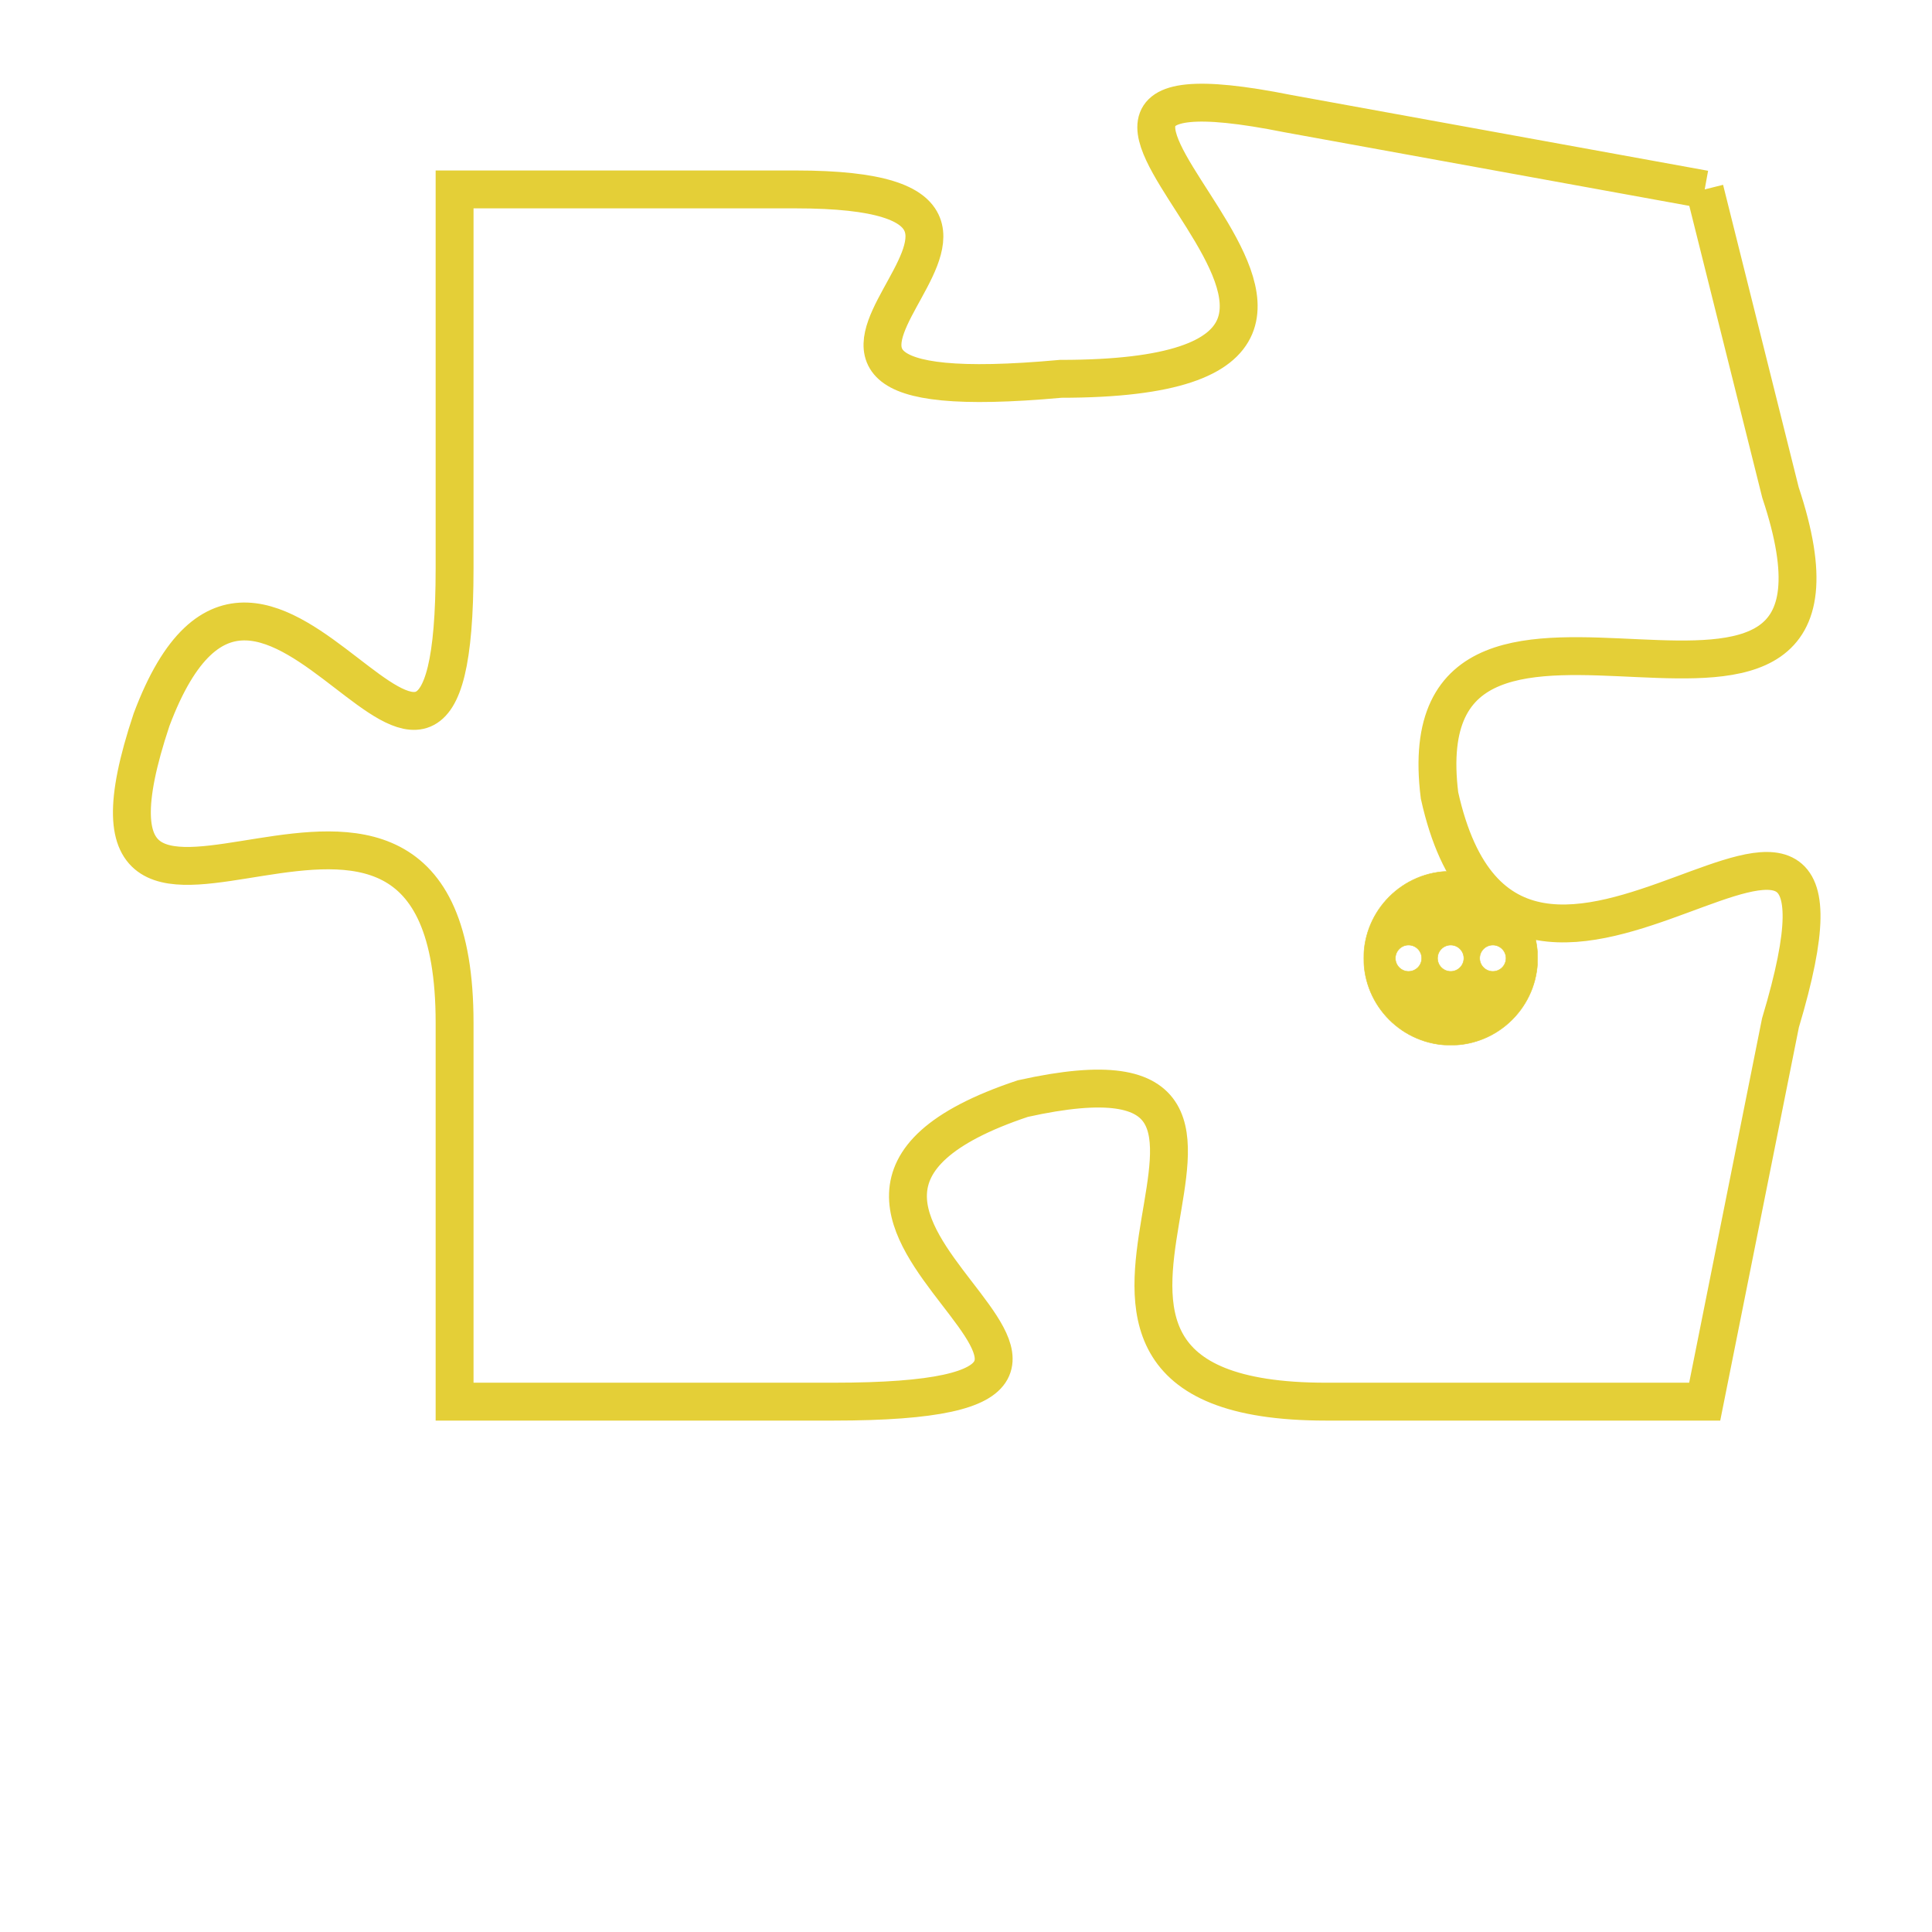 <svg version="1.1" xmlns="http://www.w3.org/2000/svg" xmlns:xlink="http://www.w3.org/1999/xlink" fill="transparent" x="0" y="0" width="350" height="350" preserveAspectRatio="xMinYMin slice"><style type="text/css">.links{fill:transparent;stroke: #E4CF37;}.links:hover{fill:#63D272; opacity:0.4;}</style><defs><g id="allt"><path id="t2723" d="M4092,640 L4081,638 C4071,636 4087,645 4075,645 C4064,646 4077,640 4068,640 L4059,640 4059,640 L4059,650 C4059,660 4054,646 4051,654 C4048,663 4059,652 4059,662 L4059,672 4059,672 L4069,672 C4080,672 4065,667 4074,664 C4083,662 4072,672 4082,672 L4092,672 4092,672 L4094,662 C4097,652 4087,665 4085,656 C4084,648 4097,657 4094,648 L4092,640"/></g><clipPath id="c" clipRule="evenodd" fill="transparent"><use href="#t2723"/></clipPath></defs><svg viewBox="4047 635 51 38" preserveAspectRatio="xMinYMin meet"><svg width="4380" height="2430"><g><image crossorigin="anonymous" x="0" y="0" href="https://nftpuzzle.license-token.com/assets/completepuzzle.svg" width="100%" height="100%" /><g class="links"><use href="#t2723"/></g></g></svg><svg x="4083" y="658" height="9%" width="9%" viewBox="0 0 330 330"><g><a xlink:href="https://nftpuzzle.license-token.com/" class="links"><title>See the most innovative NFT based token software licensing project</title><path fill="#E4CF37" id="more" d="M165,0C74.019,0,0,74.019,0,165s74.019,165,165,165s165-74.019,165-165S255.981,0,165,0z M85,190 c-13.785,0-25-11.215-25-25s11.215-25,25-25s25,11.215,25,25S98.785,190,85,190z M165,190c-13.785,0-25-11.215-25-25 s11.215-25,25-25s25,11.215,25,25S178.785,190,165,190z M245,190c-13.785,0-25-11.215-25-25s11.215-25,25-25 c13.785,0,25,11.215,25,25S258.785,190,245,190z"></path></a></g></svg></svg></svg>
